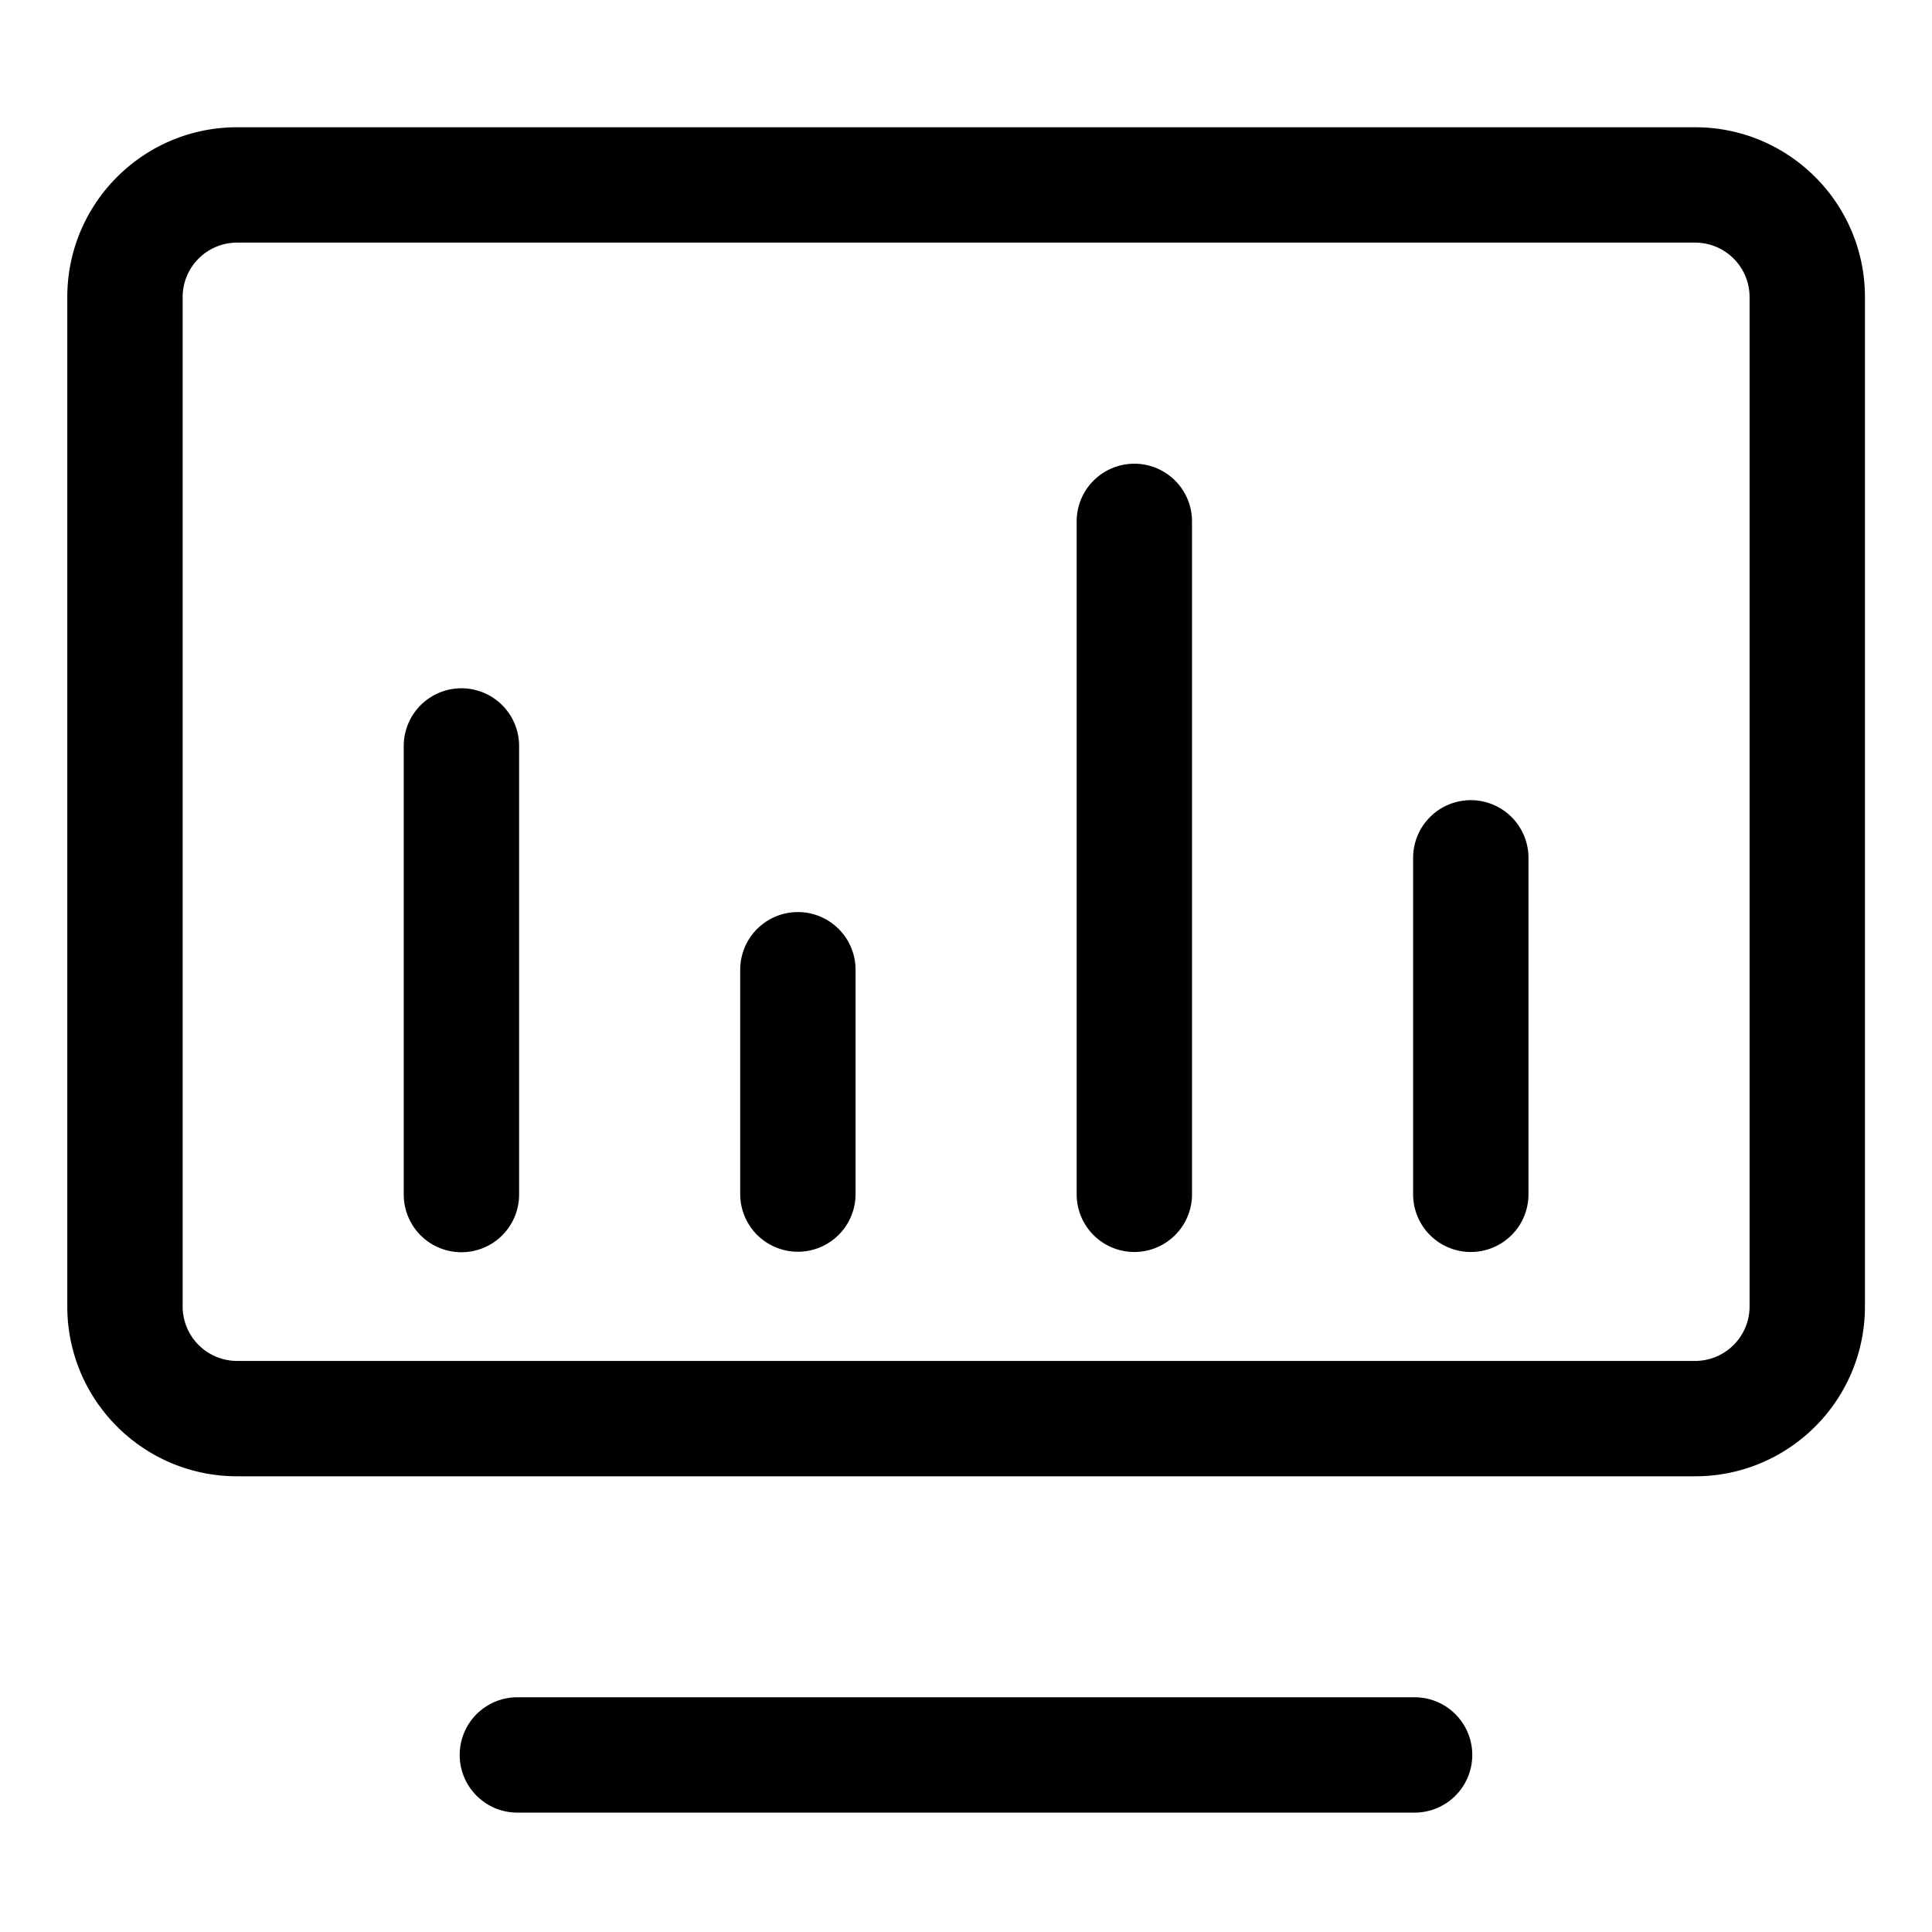<svg t="1713841298414" class="icon" viewBox="0 0 1029 1024" version="1.1" xmlns="http://www.w3.org/2000/svg" p-id="990" width="200" height="200"><path d="M276.48 394.803a30.72 30.72 0 0 0-61.44 0v238.93a30.72 30.72 0 1 0 61.44 0V394.798zM424.96 483.277a30.72 30.72 0 0 1 30.72 30.725v119.465a30.72 30.72 0 1 1-61.44 0v-119.465a30.72 30.72 0 0 1 30.72-30.72zM634.88 275.2a30.72 30.72 0 1 0-61.44 0v358.4a30.72 30.72 0 1 0 61.44 0v-358.4zM783.36 423.68a30.72 30.72 0 0 1 30.72 30.72v179.2a30.72 30.72 0 1 1-61.44 0v-179.2a30.72 30.72 0 0 1 30.72-30.72z" p-id="991" fill="currentColor"></path><path d="M126.295 65.28C76.339 65.28 35.84 105.779 35.84 155.735v537.6c0 49.956 40.499 90.45 90.455 90.45h776.53c49.956 0 90.455-40.494 90.455-90.45v-537.6c0-49.956-40.499-90.455-90.455-90.455H126.295zM97.28 155.735a29.015 29.015 0 0 1 29.015-29.015h776.53A29.015 29.015 0 0 1 931.84 155.735v537.6a29.015 29.015 0 0 1-29.015 29.01H126.295A29.015 29.015 0 0 1 97.28 693.335v-537.6z" p-id="992" fill="currentColor"></path><path d="M275.558 901.478a30.72 30.72 0 0 0 0 61.44h477.87a30.72 30.72 0 0 0 0-61.44H275.558z" p-id="993" fill="currentColor"></path></svg>